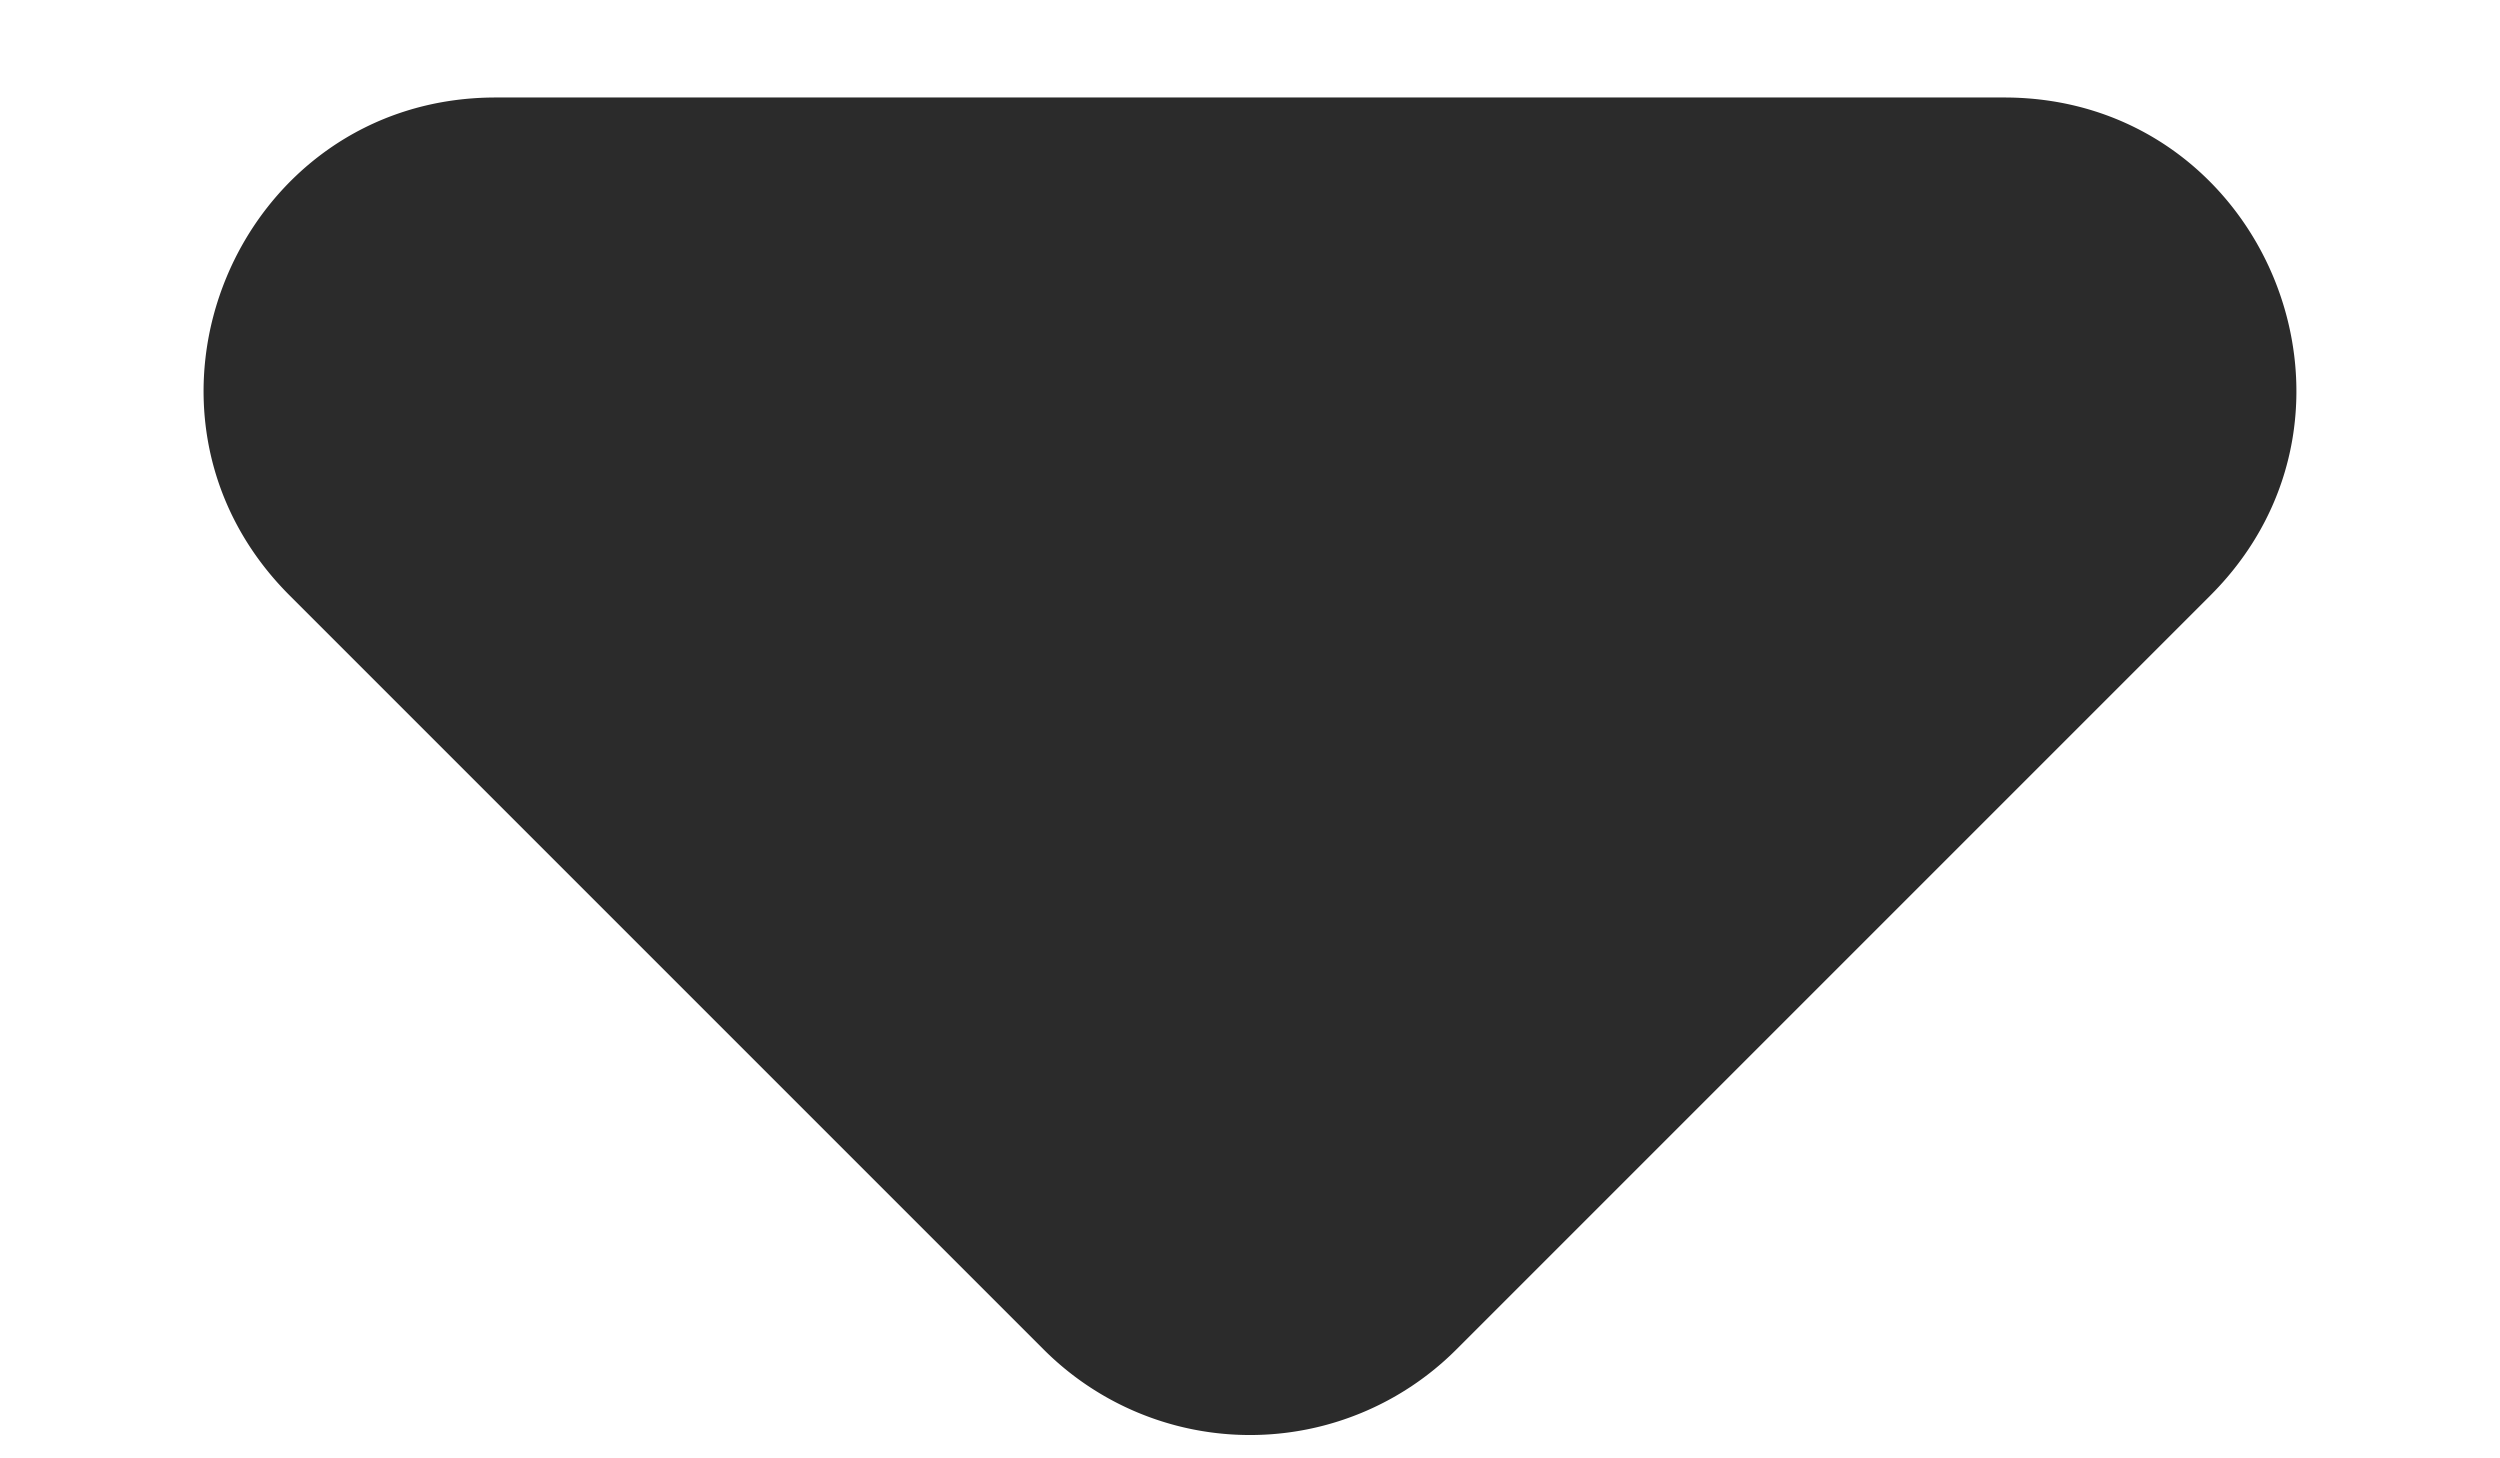 <svg xmlns="http://www.w3.org/2000/svg" width="12" height="7" fill="none"><path fill="#2B2B2B" d="M6.99 6.478a1.4 1.4 0 0 1-1.98 0l-3.62-3.62c-.882-.882-.257-2.39.99-2.39h7.24c1.247 0 1.872 1.508.99 2.39l-3.62 3.62Z"/></svg>